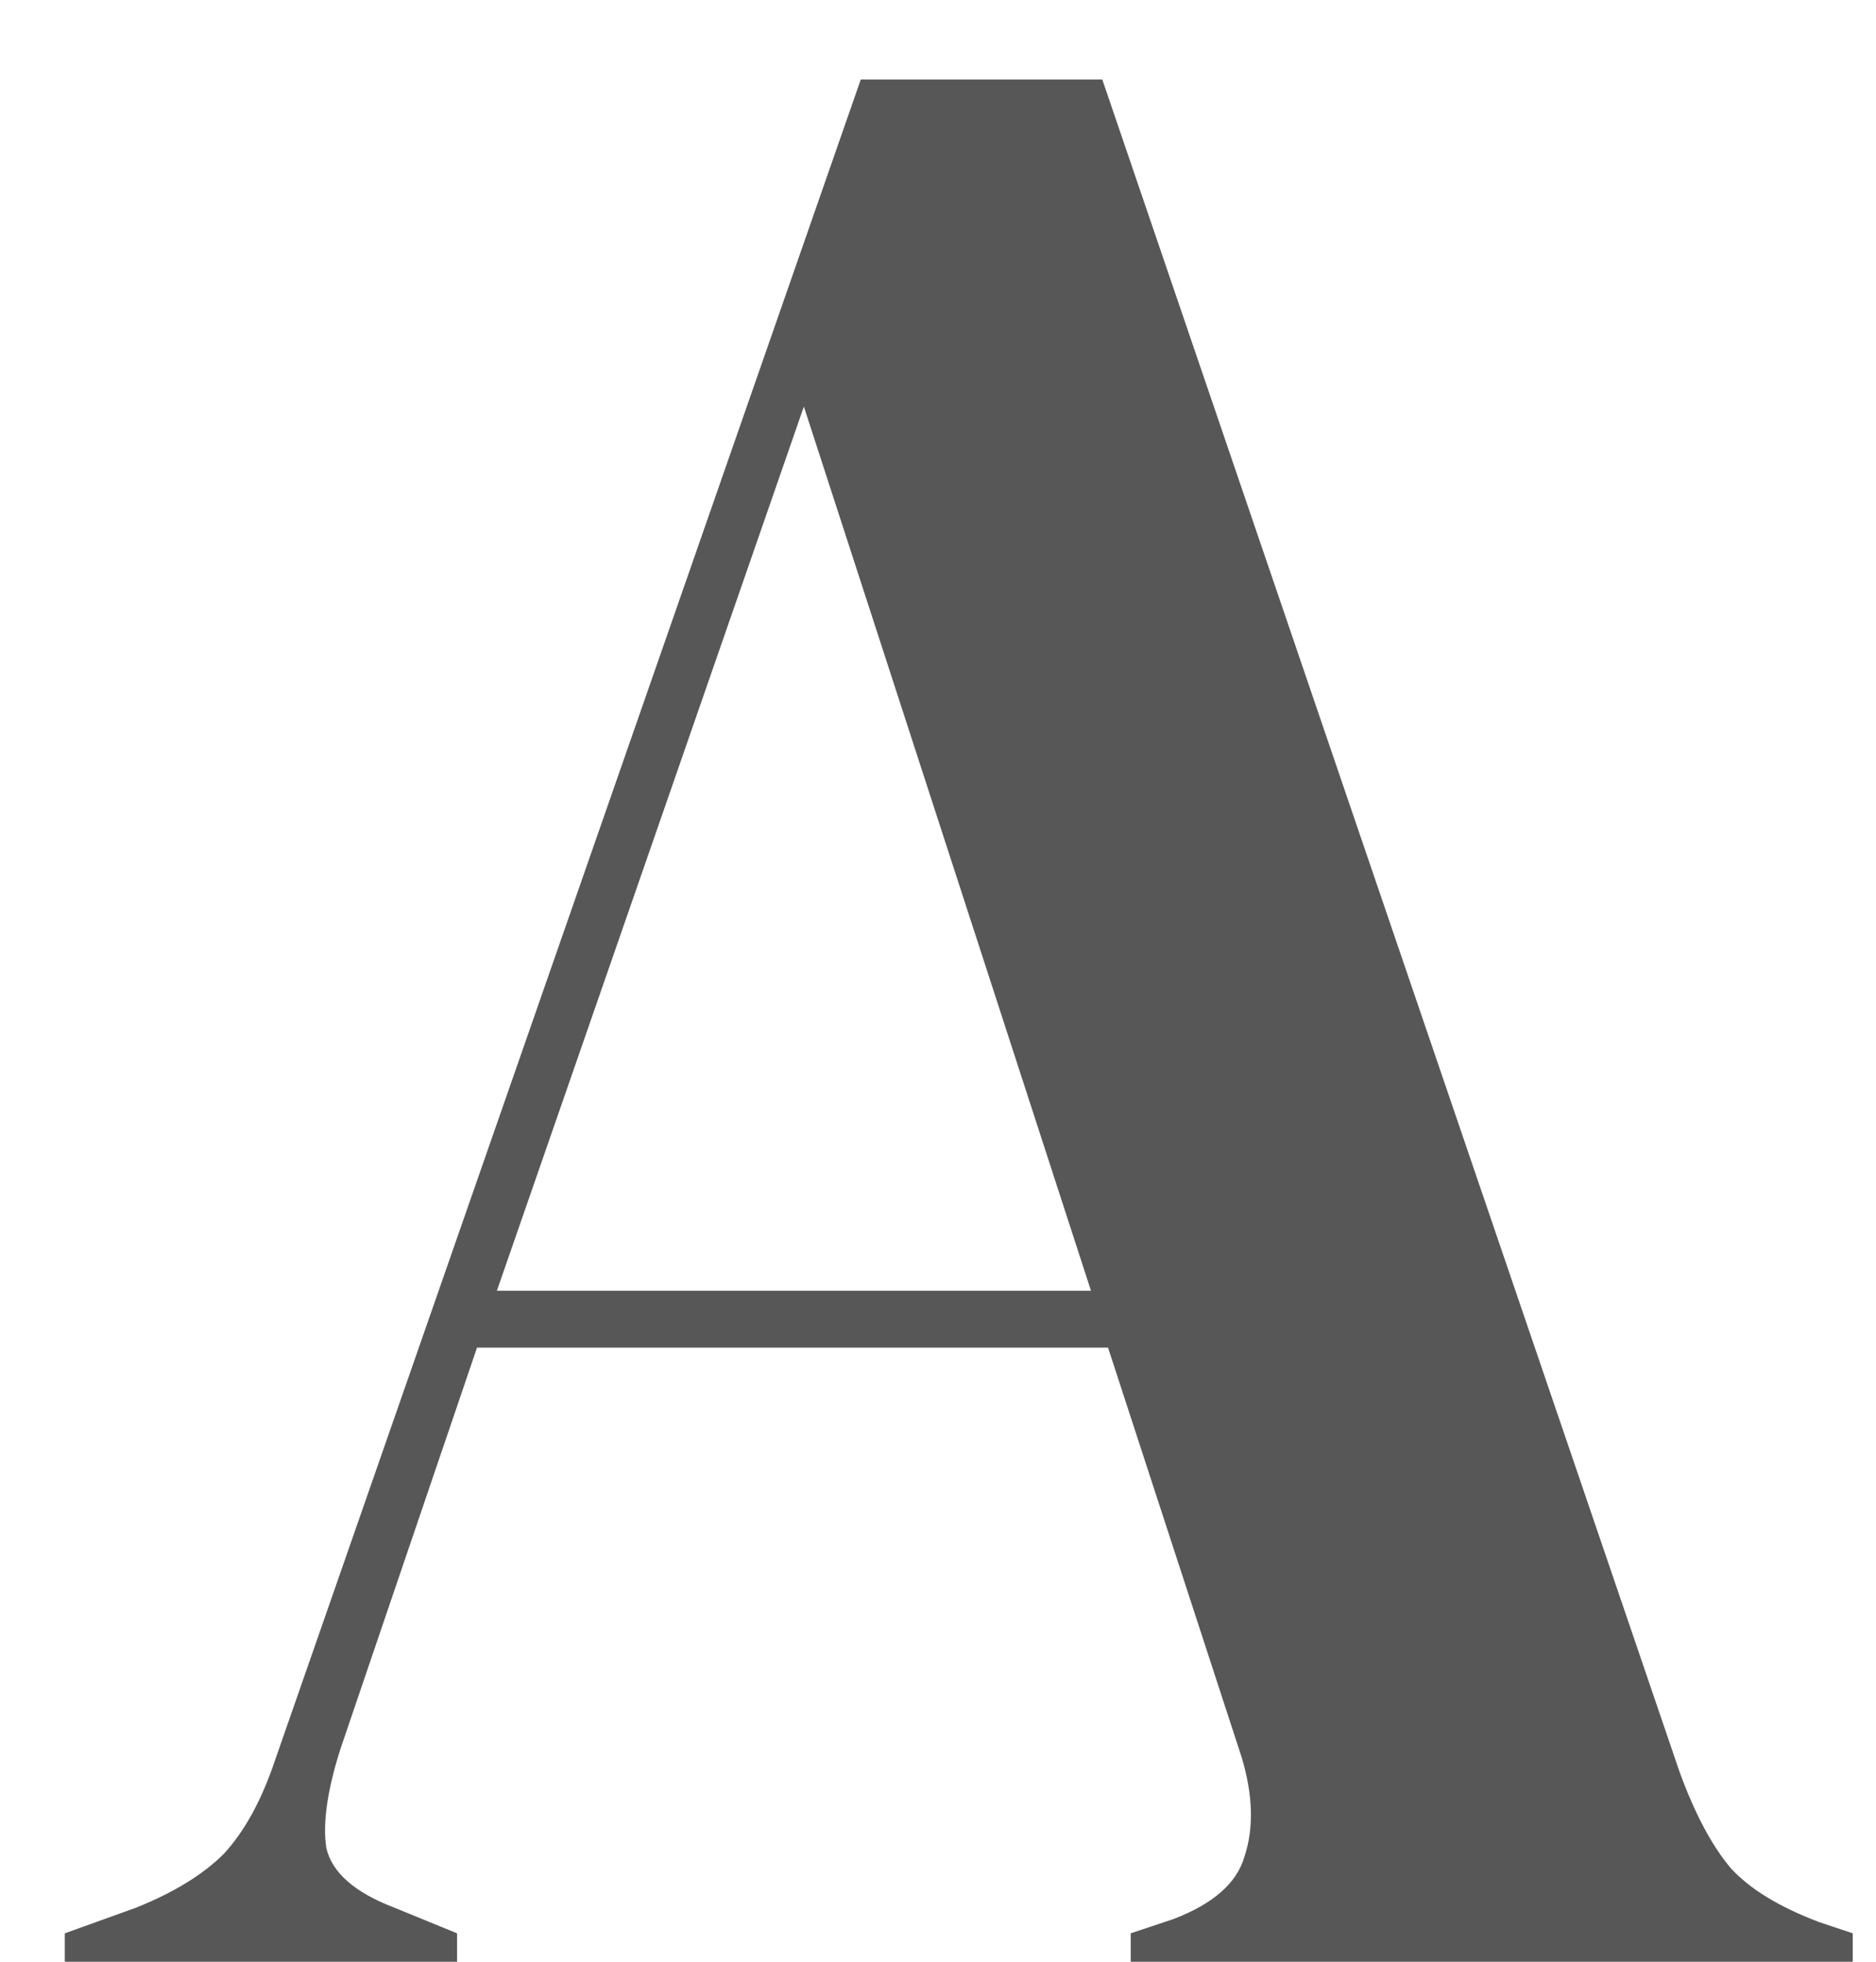 <svg width="22" height="23" viewBox="0 0 22 23" fill="none" xmlns="http://www.w3.org/2000/svg">
<path d="M0.76 23V22.667L1.594 22.367C2.038 22.189 2.382 21.978 2.627 21.733C2.871 21.467 3.071 21.1 3.227 20.633L10.094 0.933H12.927L19.694 20.767C19.871 21.256 20.071 21.633 20.294 21.9C20.516 22.144 20.86 22.356 21.327 22.533L21.727 22.667V23H13.26V22.667L13.76 22.5C14.227 22.322 14.505 22.078 14.594 21.767C14.705 21.433 14.694 21.044 14.56 20.6L12.994 15.8H5.594L3.994 20.5C3.838 20.989 3.782 21.378 3.827 21.667C3.894 21.956 4.16 22.189 4.627 22.367L5.36 22.667V23H0.76ZM5.827 15.133H12.794L9.427 4.767L5.827 15.133Z" fill="#575757"/>
</svg>
